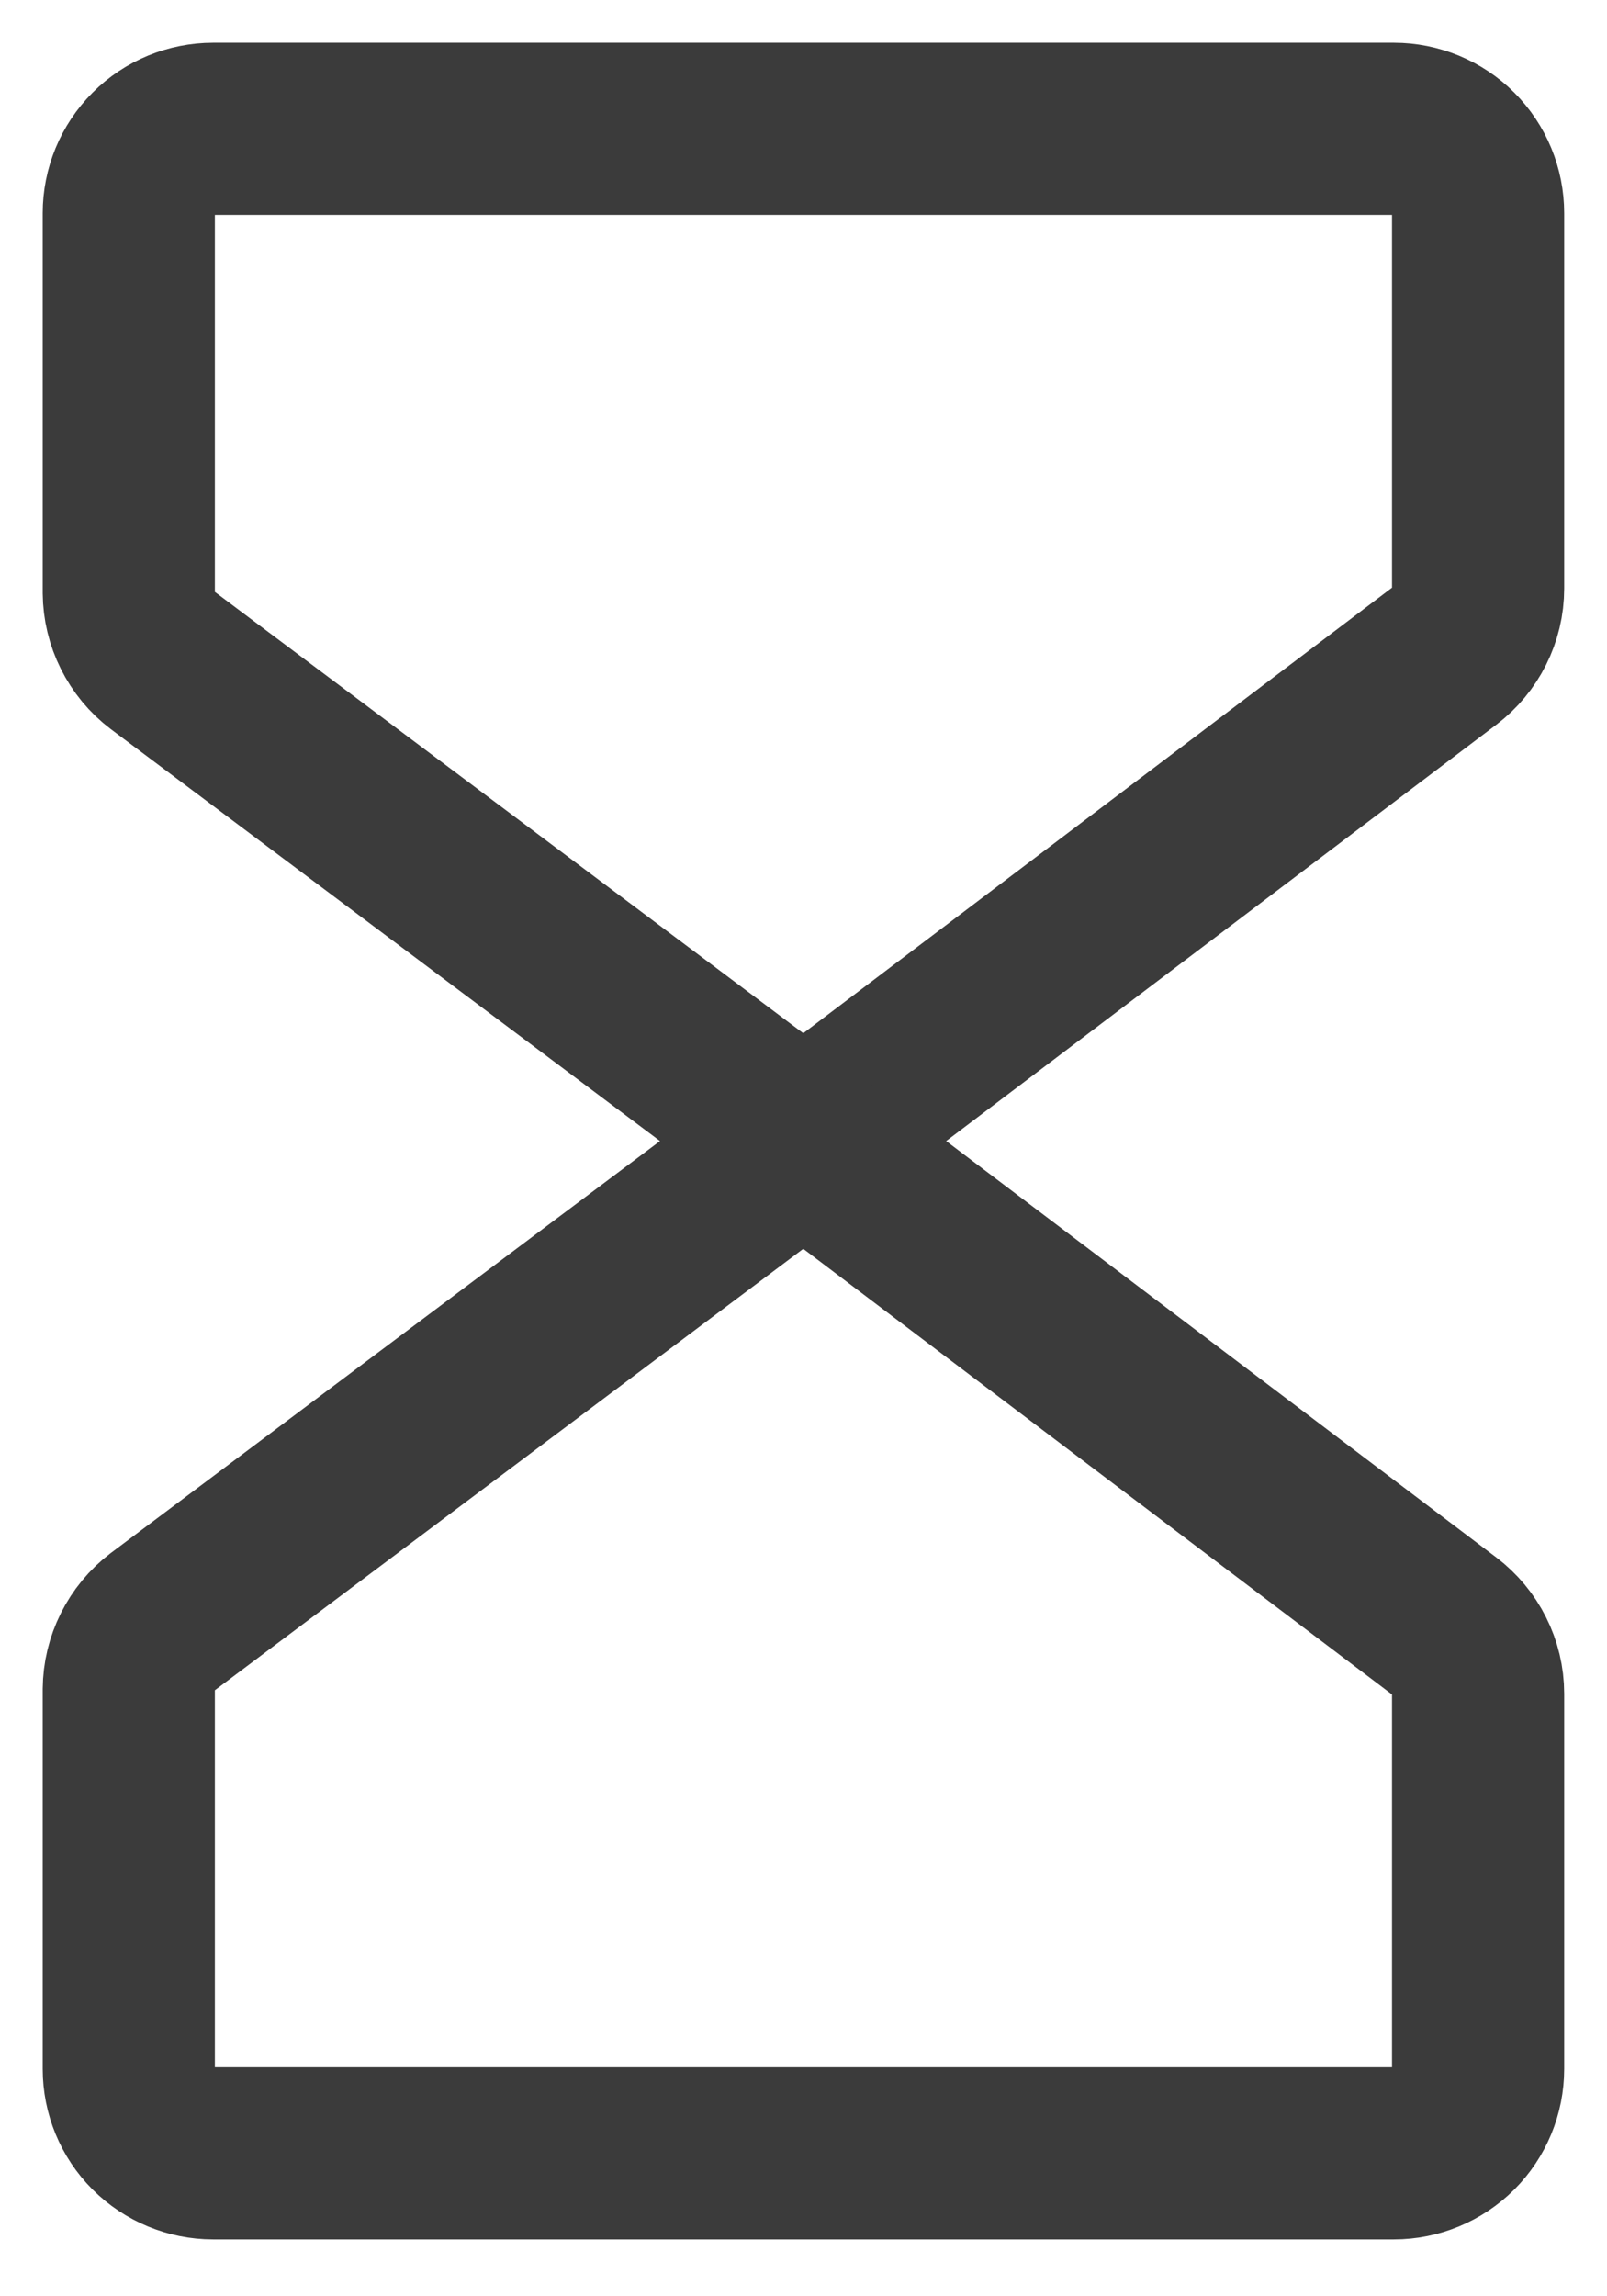 <svg width="14" height="20" viewBox="0 0 14 20" fill="none" xmlns="http://www.w3.org/2000/svg">
<g clip-path="url(#clip0_1205_16)">
<path d="M7 9.938L1.416 5.751C1.325 5.682 1.252 5.593 1.201 5.491C1.15 5.389 1.123 5.277 1.122 5.163V1.857C1.122 1.662 1.199 1.475 1.337 1.337C1.475 1.199 1.662 1.122 1.857 1.122H12.143C12.337 1.122 12.524 1.199 12.662 1.337C12.8 1.475 12.877 1.662 12.877 1.857V5.126C12.877 5.24 12.85 5.352 12.799 5.454C12.748 5.556 12.674 5.645 12.583 5.714L7 9.938Z" stroke="#3B3B3B" stroke-width="1.5" stroke-linecap="round" stroke-linejoin="round"/>
<path d="M7 9.938L1.416 14.126C1.325 14.195 1.252 14.284 1.201 14.386C1.15 14.488 1.123 14.6 1.122 14.714V18.02C1.122 18.215 1.199 18.402 1.337 18.54C1.475 18.677 1.662 18.755 1.857 18.755H12.143C12.337 18.755 12.524 18.677 12.662 18.54C12.8 18.402 12.877 18.215 12.877 18.02V14.751C12.877 14.637 12.85 14.524 12.799 14.423C12.748 14.321 12.674 14.232 12.583 14.163L7 9.938Z" stroke="#3B3B3B" stroke-width="1.5" stroke-linecap="round" stroke-linejoin="round"/>
</g>
<defs>
<clipPath id="clip0_1205_16">
<rect width="14" height="20" fill="white"/>
</clipPath>
</defs>
</svg>
